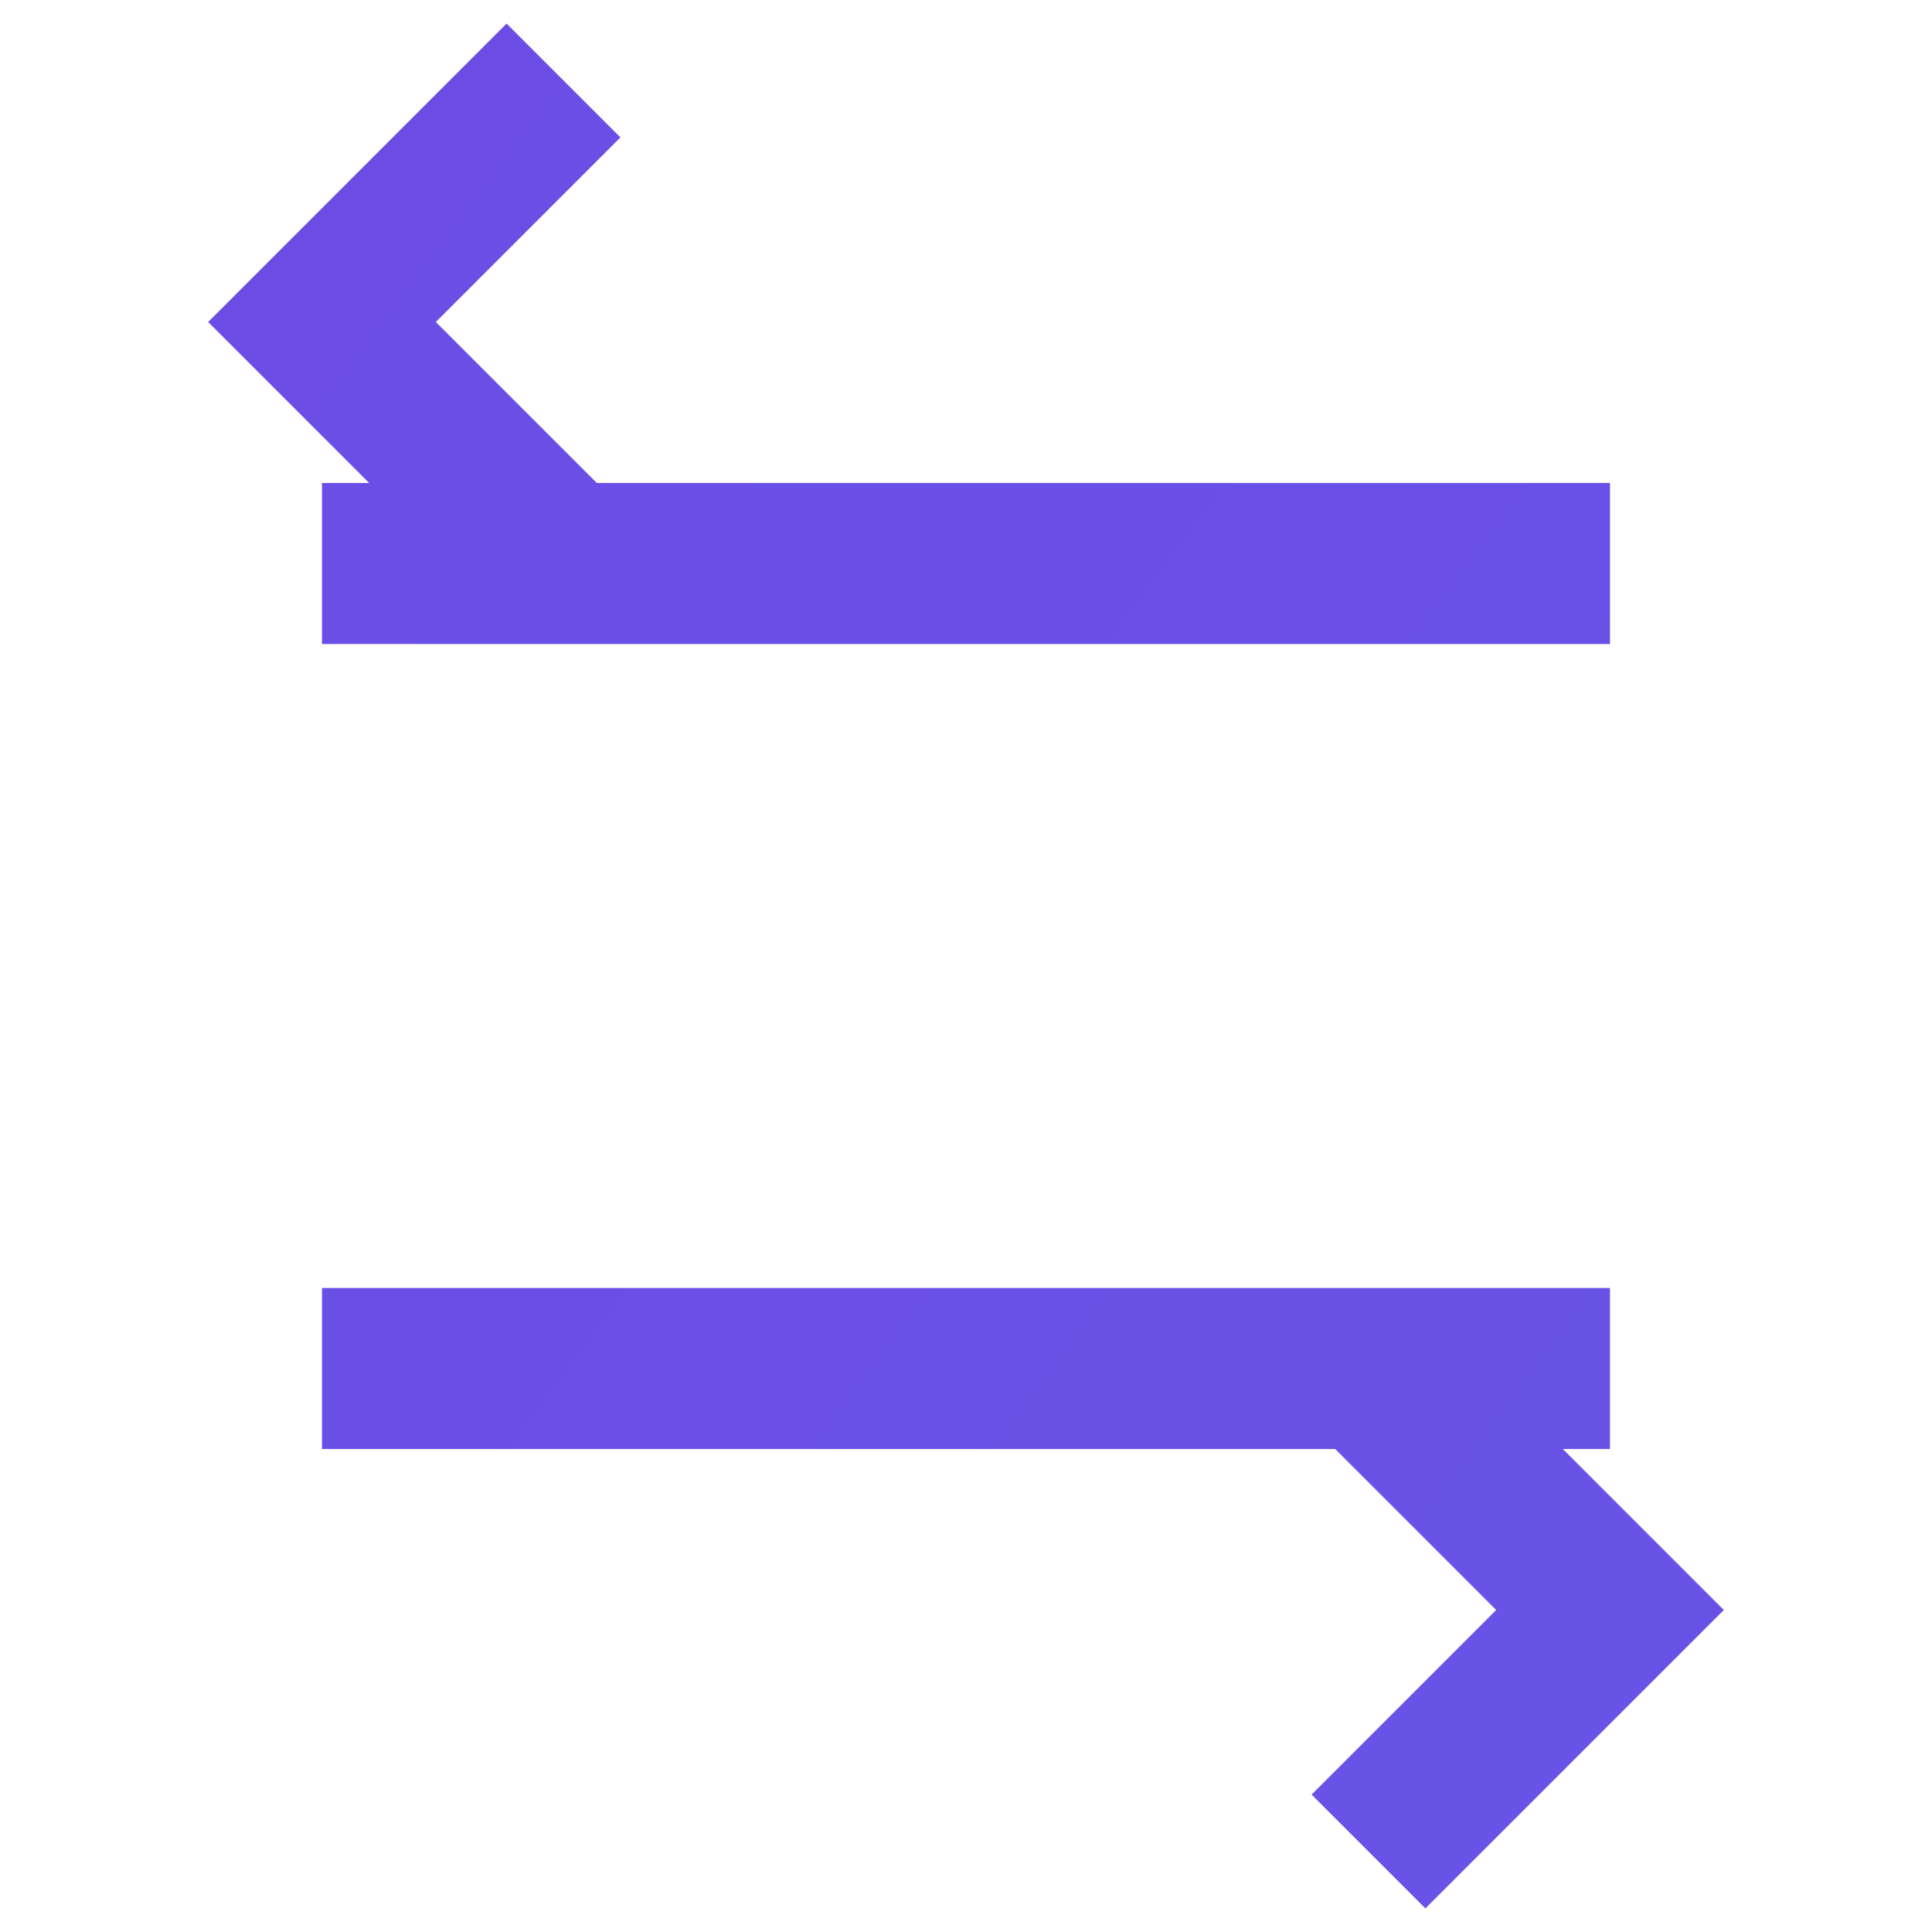 <svg xmlns="http://www.w3.org/2000/svg" viewBox="0 0 24 24" stroke="url(#grad)" fill="none" stroke-width="2">
  <path d="M4 7h16M4 17h16M7 7l-3-3 3-3M17 17l3 3-3 3"/>
  <defs>
    <linearGradient id="grad" x1="0" y1="0" x2="24" y2="24">
      <stop stop-color="#6B4DE6"/>
      <stop offset="1" stop-color="#2DCFF0"/>
    </linearGradient>
  </defs>
</svg>
